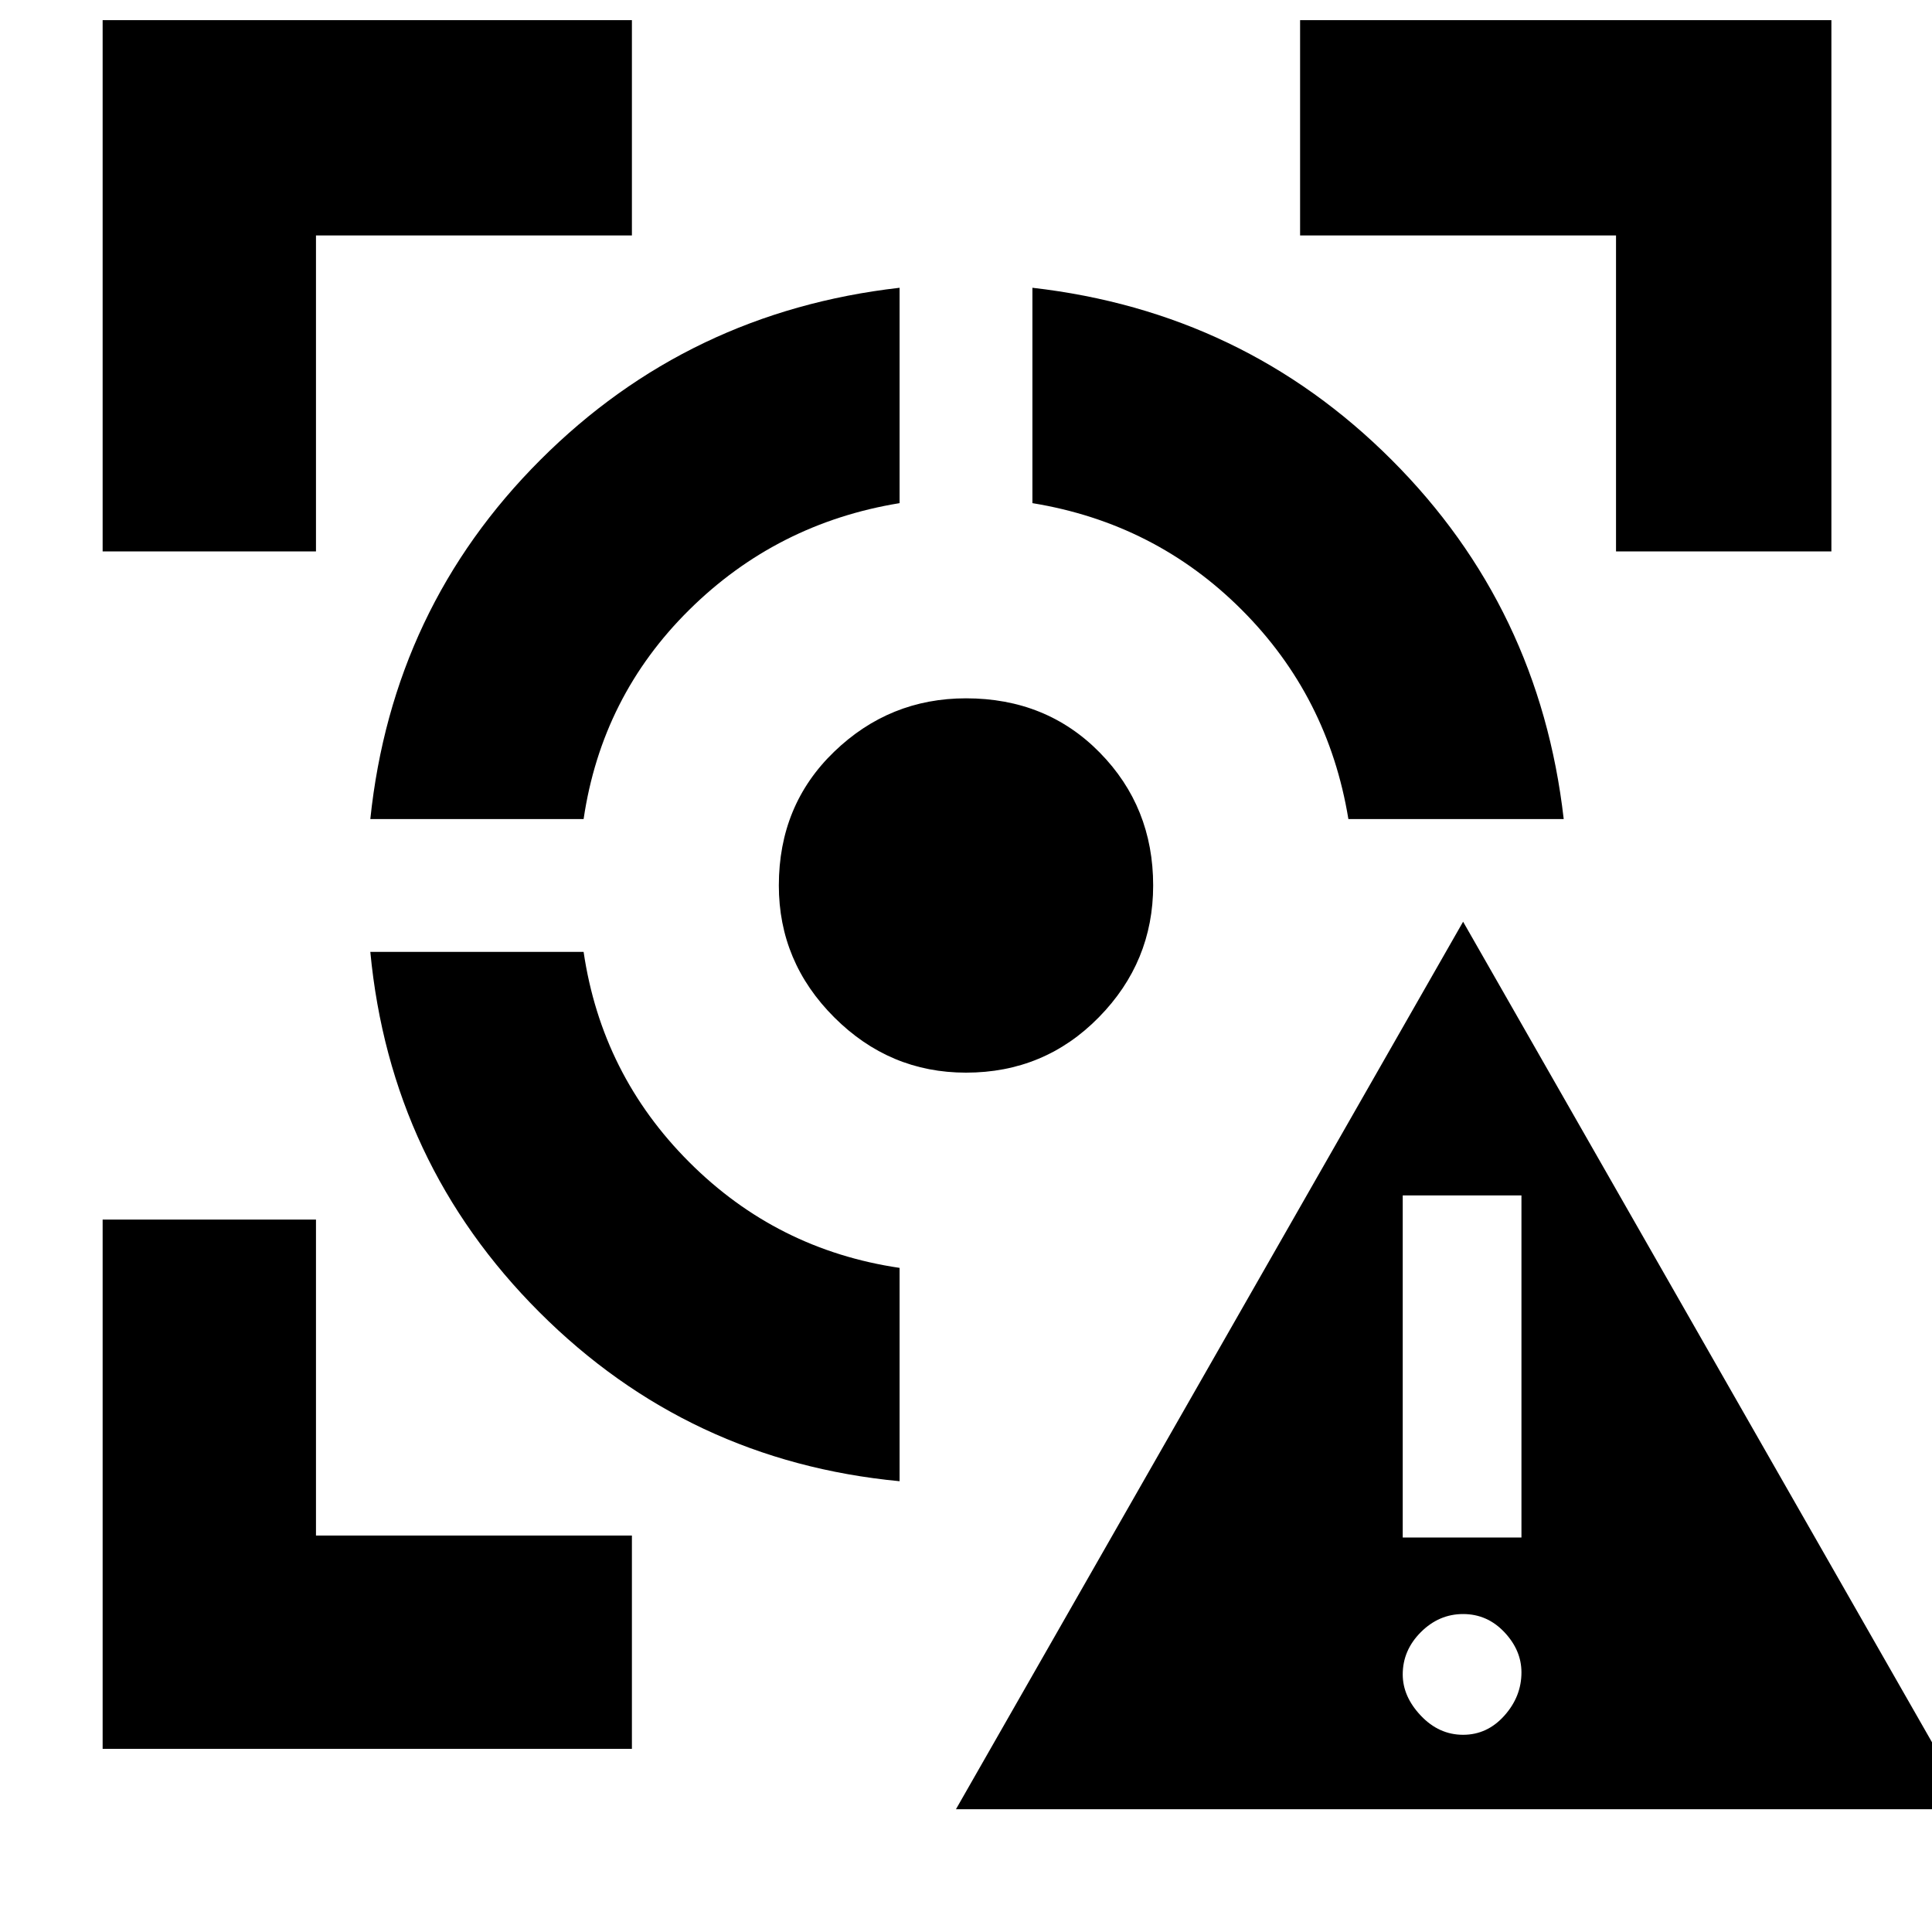 <svg xmlns="http://www.w3.org/2000/svg" height="40" width="40"><path d="m19.792 37.458 10.5-18.375 10.5 18.375Zm10.5-1.541q.5 0 .854-.396t.354-.896q0-.458-.354-.833-.354-.375-.854-.375t-.875.375q-.375.375-.375.875 0 .458.375.854.375.396.875.396Zm-1.25-4.084H31.5V24.75h-2.458ZM7.667 19.708h4.416q.375 2.542 2.188 4.354 1.812 1.813 4.354 2.188v4.417q-4.375-.417-7.458-3.5-3.084-3.084-3.5-7.459Zm10.958-13.75v4.459q-2.542.416-4.354 2.208-1.813 1.792-2.188 4.333H7.667q.458-4.375 3.521-7.437 3.062-3.063 7.437-3.563Zm1.375 8.5q1.667 0 2.771 1.125 1.104 1.125 1.104 2.75 0 1.584-1.125 2.729-1.125 1.146-2.75 1.146-1.583 0-2.729-1.146-1.146-1.145-1.146-2.729 0-1.666 1.146-2.77 1.146-1.105 2.729-1.105Zm1.375-8.5q4.375.5 7.437 3.563 3.063 3.062 3.563 7.437h-4.458q-.417-2.541-2.209-4.333-1.791-1.792-4.333-2.208Zm-19.25 5.459v-11h10.958v4.458H6.542v6.542Zm10.958 24.791H2.125V25.25h4.417v6.542h6.541Zm20.375-24.791V4.875h-6.541V.417h11v11Z"/></svg>